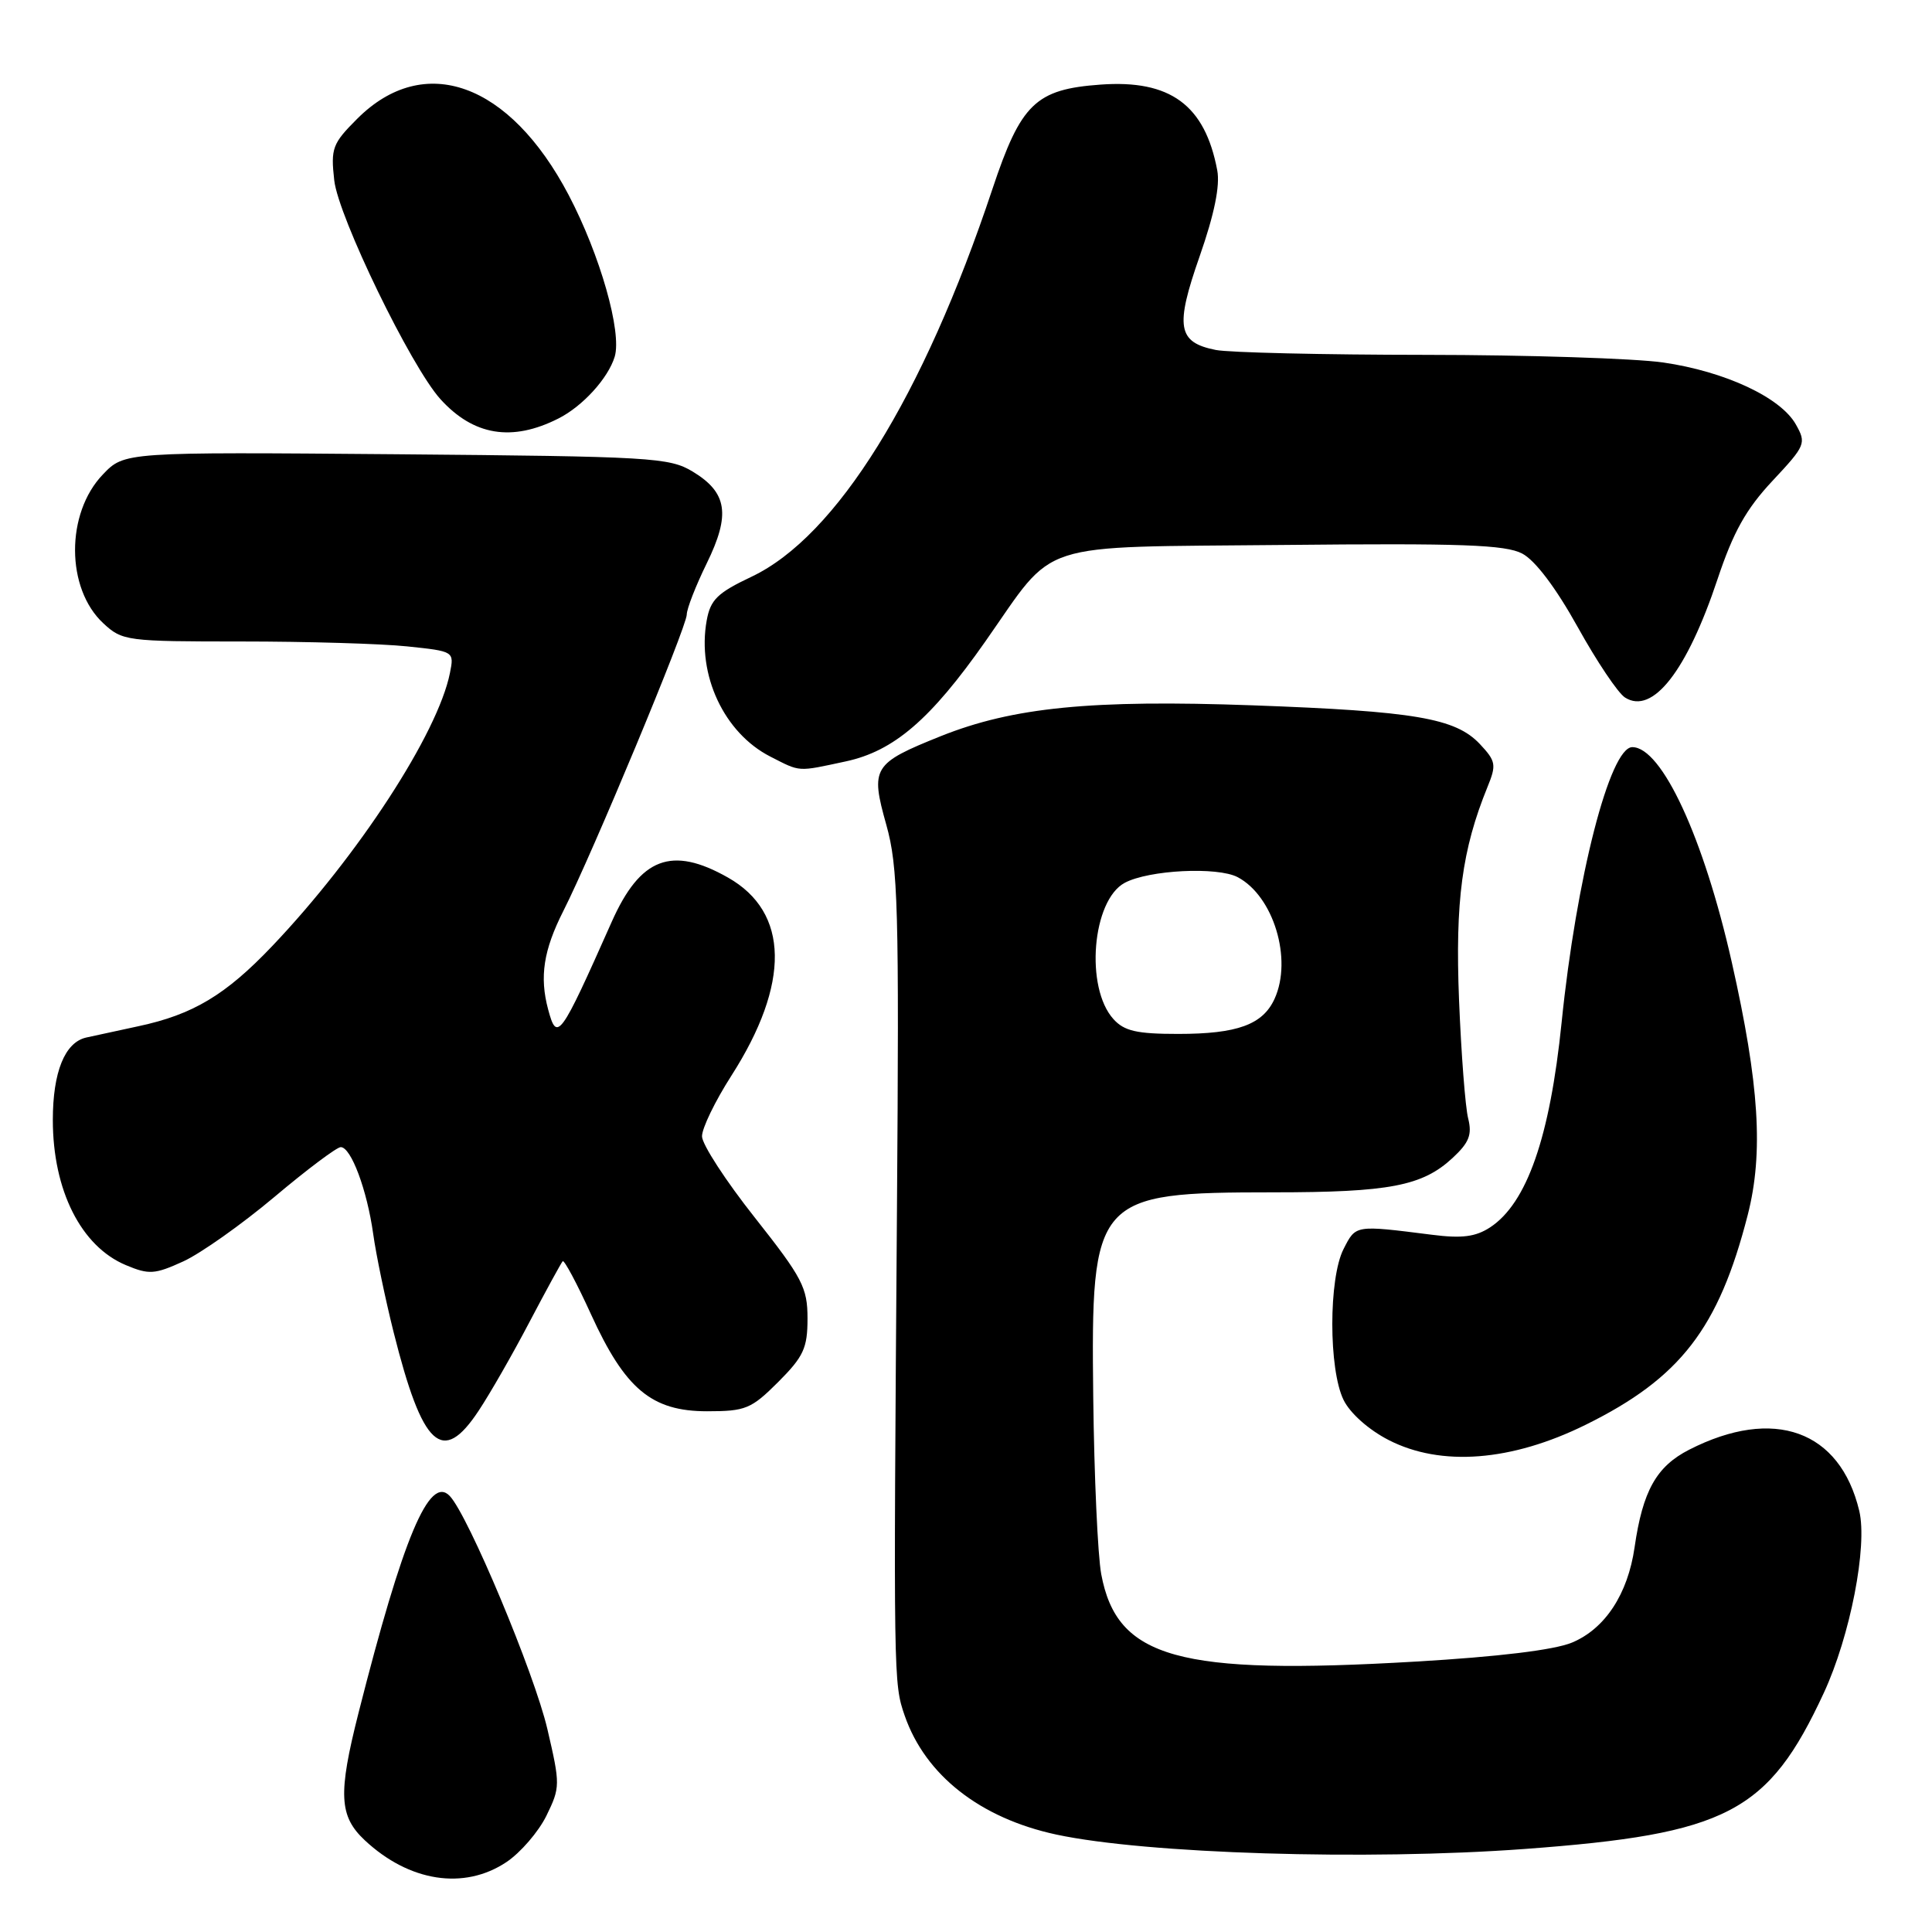 <?xml version="1.0" encoding="UTF-8" standalone="no"?>
<!DOCTYPE svg PUBLIC "-//W3C//DTD SVG 1.1//EN" "http://www.w3.org/Graphics/SVG/1.1/DTD/svg11.dtd" >
<svg xmlns="http://www.w3.org/2000/svg" xmlns:xlink="http://www.w3.org/1999/xlink" version="1.1" viewBox="0 0 256 256">
 <g >
 <path fill="currentColor"
d=" M 67.10 246.74 C 68.97 245.49 71.35 242.73 72.40 240.60 C 74.24 236.83 74.25 236.49 72.53 229.11 C 70.80 221.69 62.04 200.78 59.59 198.22 C 56.89 195.40 53.41 203.70 47.50 226.99 C 44.78 237.72 44.93 240.65 48.33 243.84 C 54.22 249.35 61.49 250.48 67.10 246.74 Z  M 202.00 245.00 C 228.86 243.02 234.30 240.19 241.66 224.33 C 245.16 216.79 247.48 204.87 246.36 200.19 C 243.81 189.53 235.04 186.37 223.83 192.09 C 219.48 194.31 217.67 197.54 216.59 205.03 C 215.70 211.22 212.68 215.82 208.30 217.65 C 205.95 218.63 198.54 219.53 187.57 220.17 C 156.13 222.01 148.00 219.75 145.92 208.59 C 145.46 206.13 144.98 195.58 144.86 185.16 C 144.55 158.55 145.03 158.00 168.72 157.99 C 184.10 157.99 188.47 157.15 192.47 153.44 C 194.66 151.41 195.08 150.36 194.54 148.20 C 194.16 146.71 193.62 139.65 193.33 132.50 C 192.81 119.42 193.72 112.58 197.10 104.28 C 198.30 101.34 198.22 100.86 196.09 98.59 C 192.86 95.16 187.47 94.24 166.00 93.46 C 144.60 92.69 134.23 93.72 124.67 97.54 C 115.65 101.16 115.31 101.70 117.44 109.29 C 119.00 114.87 119.15 120.09 118.85 160.50 C 118.39 222.76 118.39 223.03 119.88 227.34 C 122.62 235.23 129.88 240.92 139.97 243.09 C 151.89 245.64 181.07 246.54 202.00 245.00 Z  M 210.13 188.78 C 222.66 182.59 227.73 176.02 231.58 161.00 C 233.69 152.77 233.12 143.68 229.47 127.50 C 225.76 111.03 220.20 99.00 216.29 99.00 C 213.32 99.00 208.87 116.34 206.92 135.50 C 205.37 150.70 202.32 159.43 197.45 162.63 C 195.52 163.89 193.71 164.12 189.72 163.61 C 179.50 162.32 179.67 162.29 178.03 165.50 C 176.04 169.39 176.04 181.45 178.03 185.50 C 178.89 187.26 181.35 189.45 184.00 190.81 C 190.93 194.37 200.28 193.65 210.13 188.78 Z  M 63.43 186.92 C 64.92 184.68 67.95 179.39 70.16 175.17 C 72.38 170.95 74.36 167.33 74.56 167.12 C 74.76 166.91 76.45 170.07 78.31 174.15 C 82.83 184.06 86.34 187.00 93.69 187.00 C 98.80 187.00 99.54 186.69 103.12 183.12 C 106.48 179.75 107.00 178.63 107.00 174.71 C 107.00 170.61 106.33 169.33 100.02 161.34 C 96.17 156.48 93.02 151.63 93.02 150.57 C 93.01 149.51 94.75 145.91 96.89 142.57 C 104.74 130.32 104.59 120.88 96.46 116.28 C 89.00 112.05 84.84 113.63 81.05 122.16 C 74.21 137.55 73.80 138.12 72.63 133.75 C 71.47 129.43 72.02 125.90 74.64 120.72 C 78.46 113.19 91.00 83.06 91.00 81.43 C 91.00 80.67 92.19 77.62 93.64 74.66 C 96.82 68.17 96.38 65.27 91.79 62.49 C 88.69 60.62 86.37 60.48 52.49 60.19 C 16.48 59.89 16.48 59.89 13.63 62.87 C 8.69 68.02 8.72 77.98 13.69 82.59 C 16.21 84.93 16.78 85.00 32.00 85.00 C 40.64 85.00 50.52 85.29 53.95 85.65 C 60.17 86.30 60.19 86.31 59.62 89.17 C 58.02 97.17 47.46 113.39 36.07 125.36 C 29.90 131.85 25.56 134.44 18.34 135.98 C 15.68 136.55 12.56 137.23 11.42 137.48 C 8.59 138.12 7.00 142.05 7.00 148.40 C 7.00 157.72 10.74 165.16 16.69 167.64 C 19.74 168.92 20.50 168.87 24.29 167.14 C 26.60 166.08 32.03 162.24 36.35 158.61 C 40.67 154.97 44.63 152.00 45.15 152.00 C 46.52 152.00 48.64 157.69 49.45 163.50 C 49.83 166.25 51.05 172.10 52.15 176.50 C 55.99 191.80 58.61 194.22 63.43 186.92 Z  M 112.07 100.89 C 118.44 99.52 123.30 95.35 130.56 85.00 C 140.08 71.44 136.66 72.55 170.06 72.21 C 193.66 71.97 199.46 72.18 201.70 73.35 C 203.42 74.25 206.16 77.88 209.05 83.08 C 211.58 87.64 214.40 91.85 215.33 92.43 C 218.98 94.74 223.53 88.91 227.58 76.75 C 229.67 70.49 231.36 67.46 234.86 63.72 C 239.25 59.03 239.37 58.74 237.96 56.24 C 235.95 52.66 228.57 49.22 220.37 48.03 C 216.59 47.49 202.42 47.03 188.87 47.02 C 175.33 47.01 162.83 46.72 161.09 46.37 C 156.03 45.36 155.68 43.32 158.97 33.93 C 160.91 28.38 161.68 24.60 161.29 22.56 C 159.66 13.91 155.06 10.54 145.83 11.21 C 137.23 11.83 135.28 13.71 131.50 25.05 C 122.31 52.63 110.83 71.09 99.58 76.42 C 95.06 78.56 94.14 79.46 93.64 82.22 C 92.34 89.42 95.94 97.12 102.07 100.25 C 106.13 102.32 105.58 102.28 112.07 100.89 Z  M 74.00 55.45 C 77.21 53.83 80.58 50.12 81.45 47.27 C 82.43 44.01 79.52 33.78 75.34 25.82 C 67.52 10.95 56.20 6.87 47.33 15.74 C 44.05 19.02 43.81 19.65 44.29 23.90 C 44.84 28.75 54.44 48.55 58.35 52.88 C 62.74 57.73 67.84 58.57 74.00 55.45 Z  M 147.54 135.04 C 143.75 130.86 144.71 119.30 149.03 116.98 C 152.23 115.27 161.32 114.82 164.00 116.23 C 168.75 118.74 171.28 127.09 168.89 132.34 C 167.33 135.77 163.96 137.00 156.11 137.00 C 150.63 137.00 148.97 136.62 147.54 135.04 Z "/>
</g>
</svg>